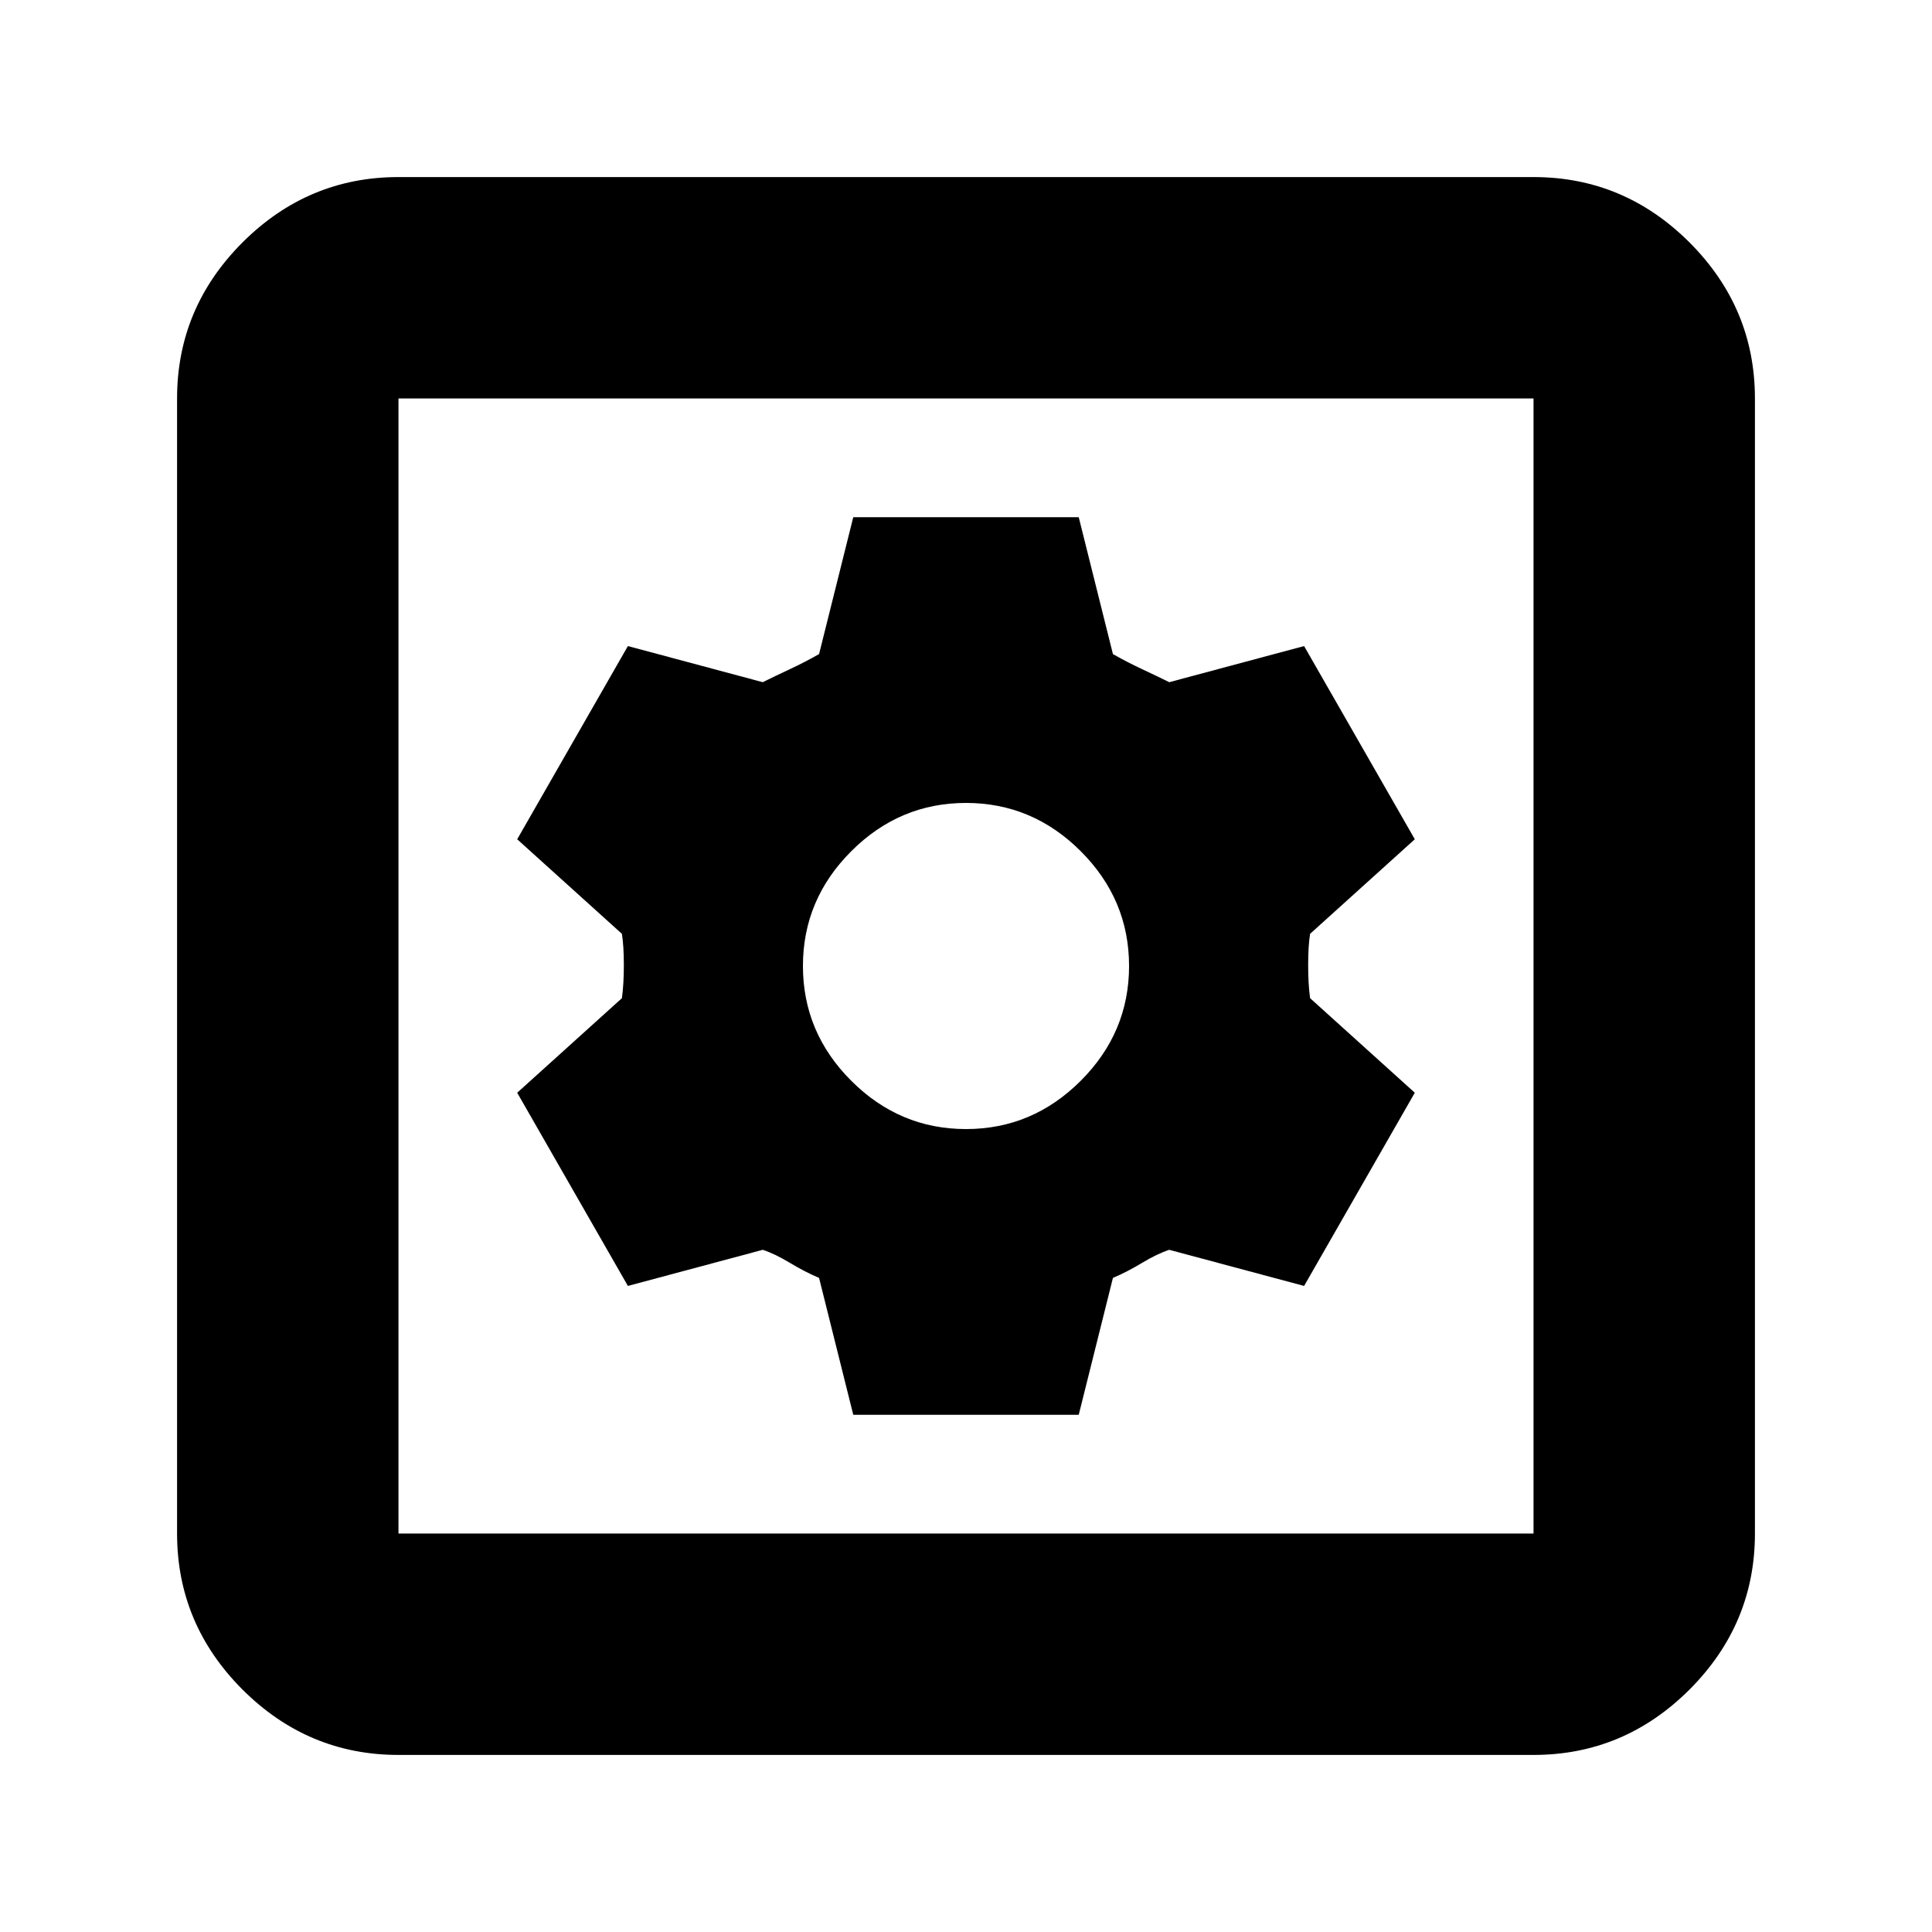 <svg xmlns="http://www.w3.org/2000/svg" height="20" width="20"><path d="M4.125 18.167Q3.188 18.167 2.51 17.49Q1.833 16.812 1.833 15.875V4.125Q1.833 3.188 2.51 2.51Q3.188 1.833 4.125 1.833H15.875Q16.812 1.833 17.49 2.51Q18.167 3.188 18.167 4.125V15.875Q18.167 16.812 17.49 17.49Q16.812 18.167 15.875 18.167ZM4.125 15.875H15.875Q15.875 15.875 15.875 15.875Q15.875 15.875 15.875 15.875V4.125Q15.875 4.125 15.875 4.125Q15.875 4.125 15.875 4.125H4.125Q4.125 4.125 4.125 4.125Q4.125 4.125 4.125 4.125V15.875Q4.125 15.875 4.125 15.875Q4.125 15.875 4.125 15.875ZM8.833 14.646H11.167L11.521 13.229Q11.667 13.167 11.823 13.073Q11.979 12.979 12.104 12.938L13.5 13.312L14.646 11.312L13.562 10.333Q13.542 10.188 13.542 9.99Q13.542 9.792 13.562 9.667L14.646 8.688L13.5 6.688L12.104 7.062Q11.979 7 11.823 6.927Q11.667 6.854 11.521 6.771L11.167 5.354H8.833L8.479 6.771Q8.333 6.854 8.177 6.927Q8.021 7 7.896 7.062L6.5 6.688L5.354 8.688L6.438 9.667Q6.458 9.792 6.458 9.99Q6.458 10.188 6.438 10.333L5.354 11.312L6.5 13.312L7.896 12.938Q8.021 12.979 8.177 13.073Q8.333 13.167 8.479 13.229ZM10 11.688Q9.312 11.688 8.812 11.188Q8.312 10.688 8.312 10Q8.312 9.312 8.812 8.812Q9.312 8.312 10 8.312Q10.688 8.312 11.188 8.812Q11.688 9.312 11.688 10Q11.688 10.688 11.188 11.188Q10.688 11.688 10 11.688ZM4.125 15.875Q4.125 15.875 4.125 15.875Q4.125 15.875 4.125 15.875V4.125Q4.125 4.125 4.125 4.125Q4.125 4.125 4.125 4.125Q4.125 4.125 4.125 4.125Q4.125 4.125 4.125 4.125V15.875Q4.125 15.875 4.125 15.875Q4.125 15.875 4.125 15.875Z"/></svg>